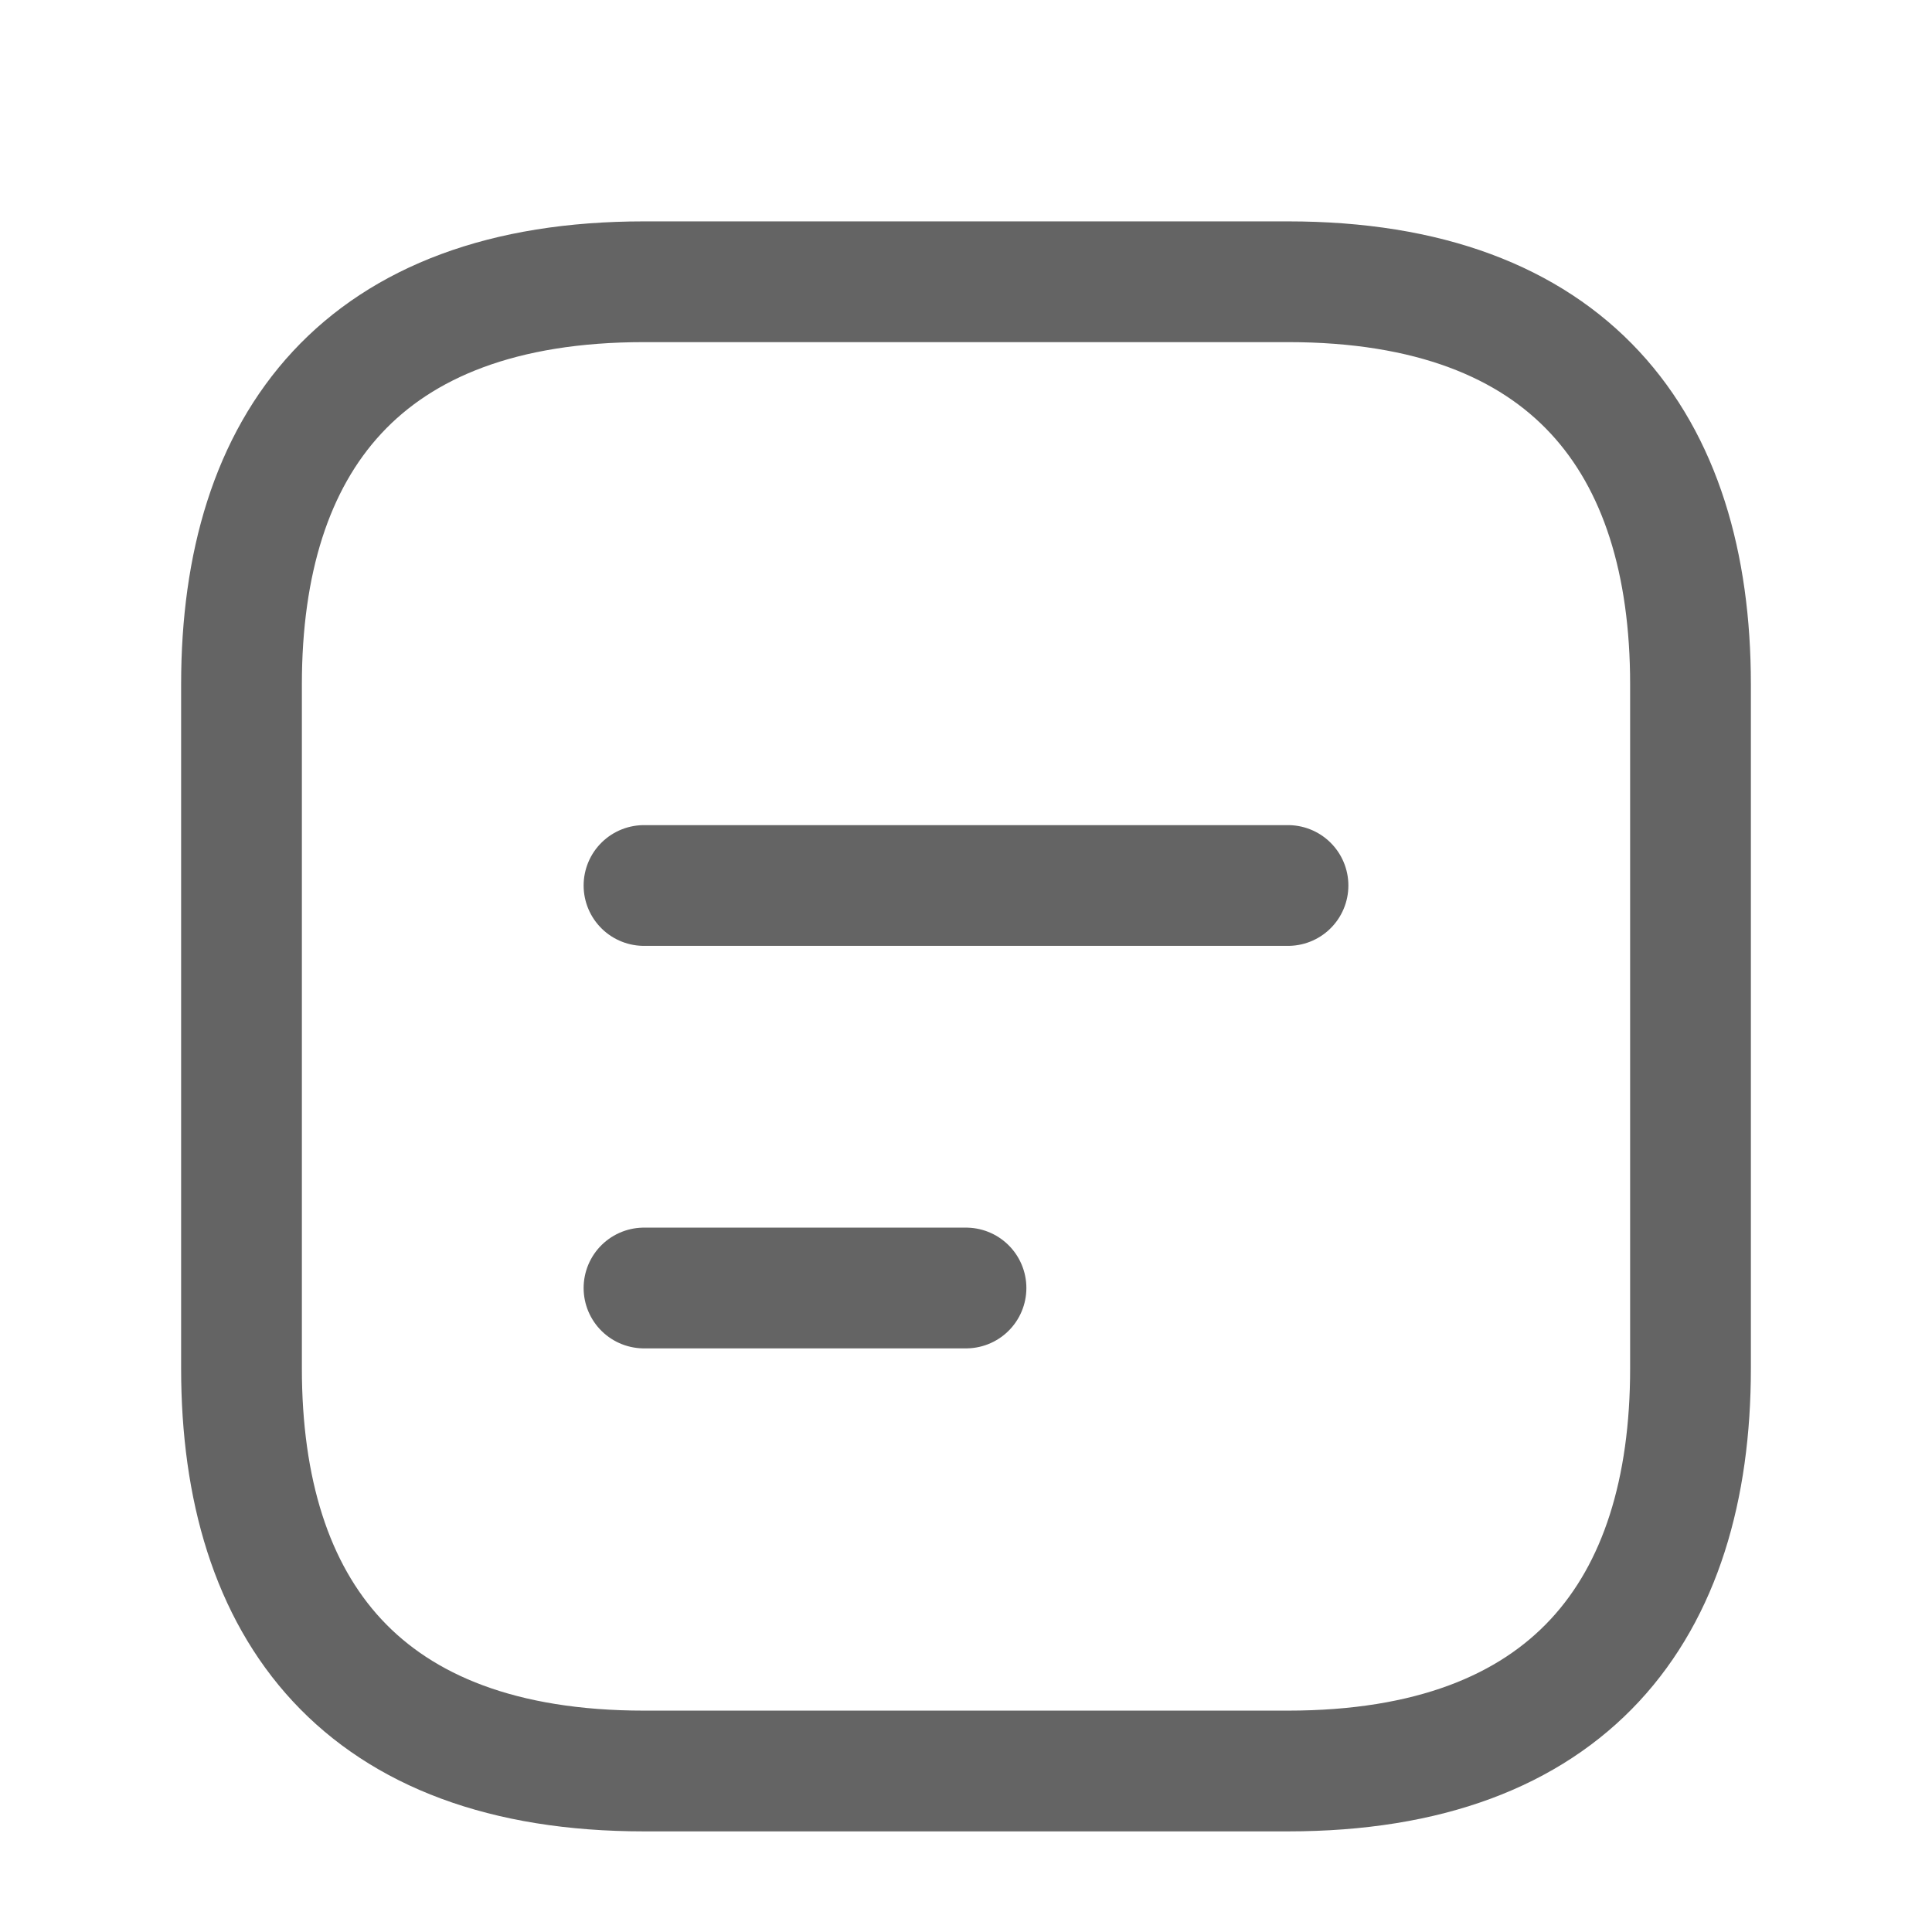 <svg width="24" height="24" viewBox="0 0 24 24" fill="none" xmlns="http://www.w3.org/2000/svg">
<path d="M21 8.5V17C21 20 19.5 22 16 22H8C4.5 22 3 20 3 17V8.5C3 5.5 4.5 3.5 8 3.5H16C19.5 3.5 21 5.5 21 8.5Z" stroke="#646464" stroke-width="1.5" stroke-miterlimit="10" stroke-linecap="round" stroke-linejoin="round"/>
<path d="M8 11H16" stroke="#646464" stroke-width="1.5" stroke-miterlimit="10" stroke-linecap="round" stroke-linejoin="round"/>
<path d="M8 16H12" stroke="#646464" stroke-width="1.5" stroke-miterlimit="10" stroke-linecap="round" stroke-linejoin="round"/>
</svg>
